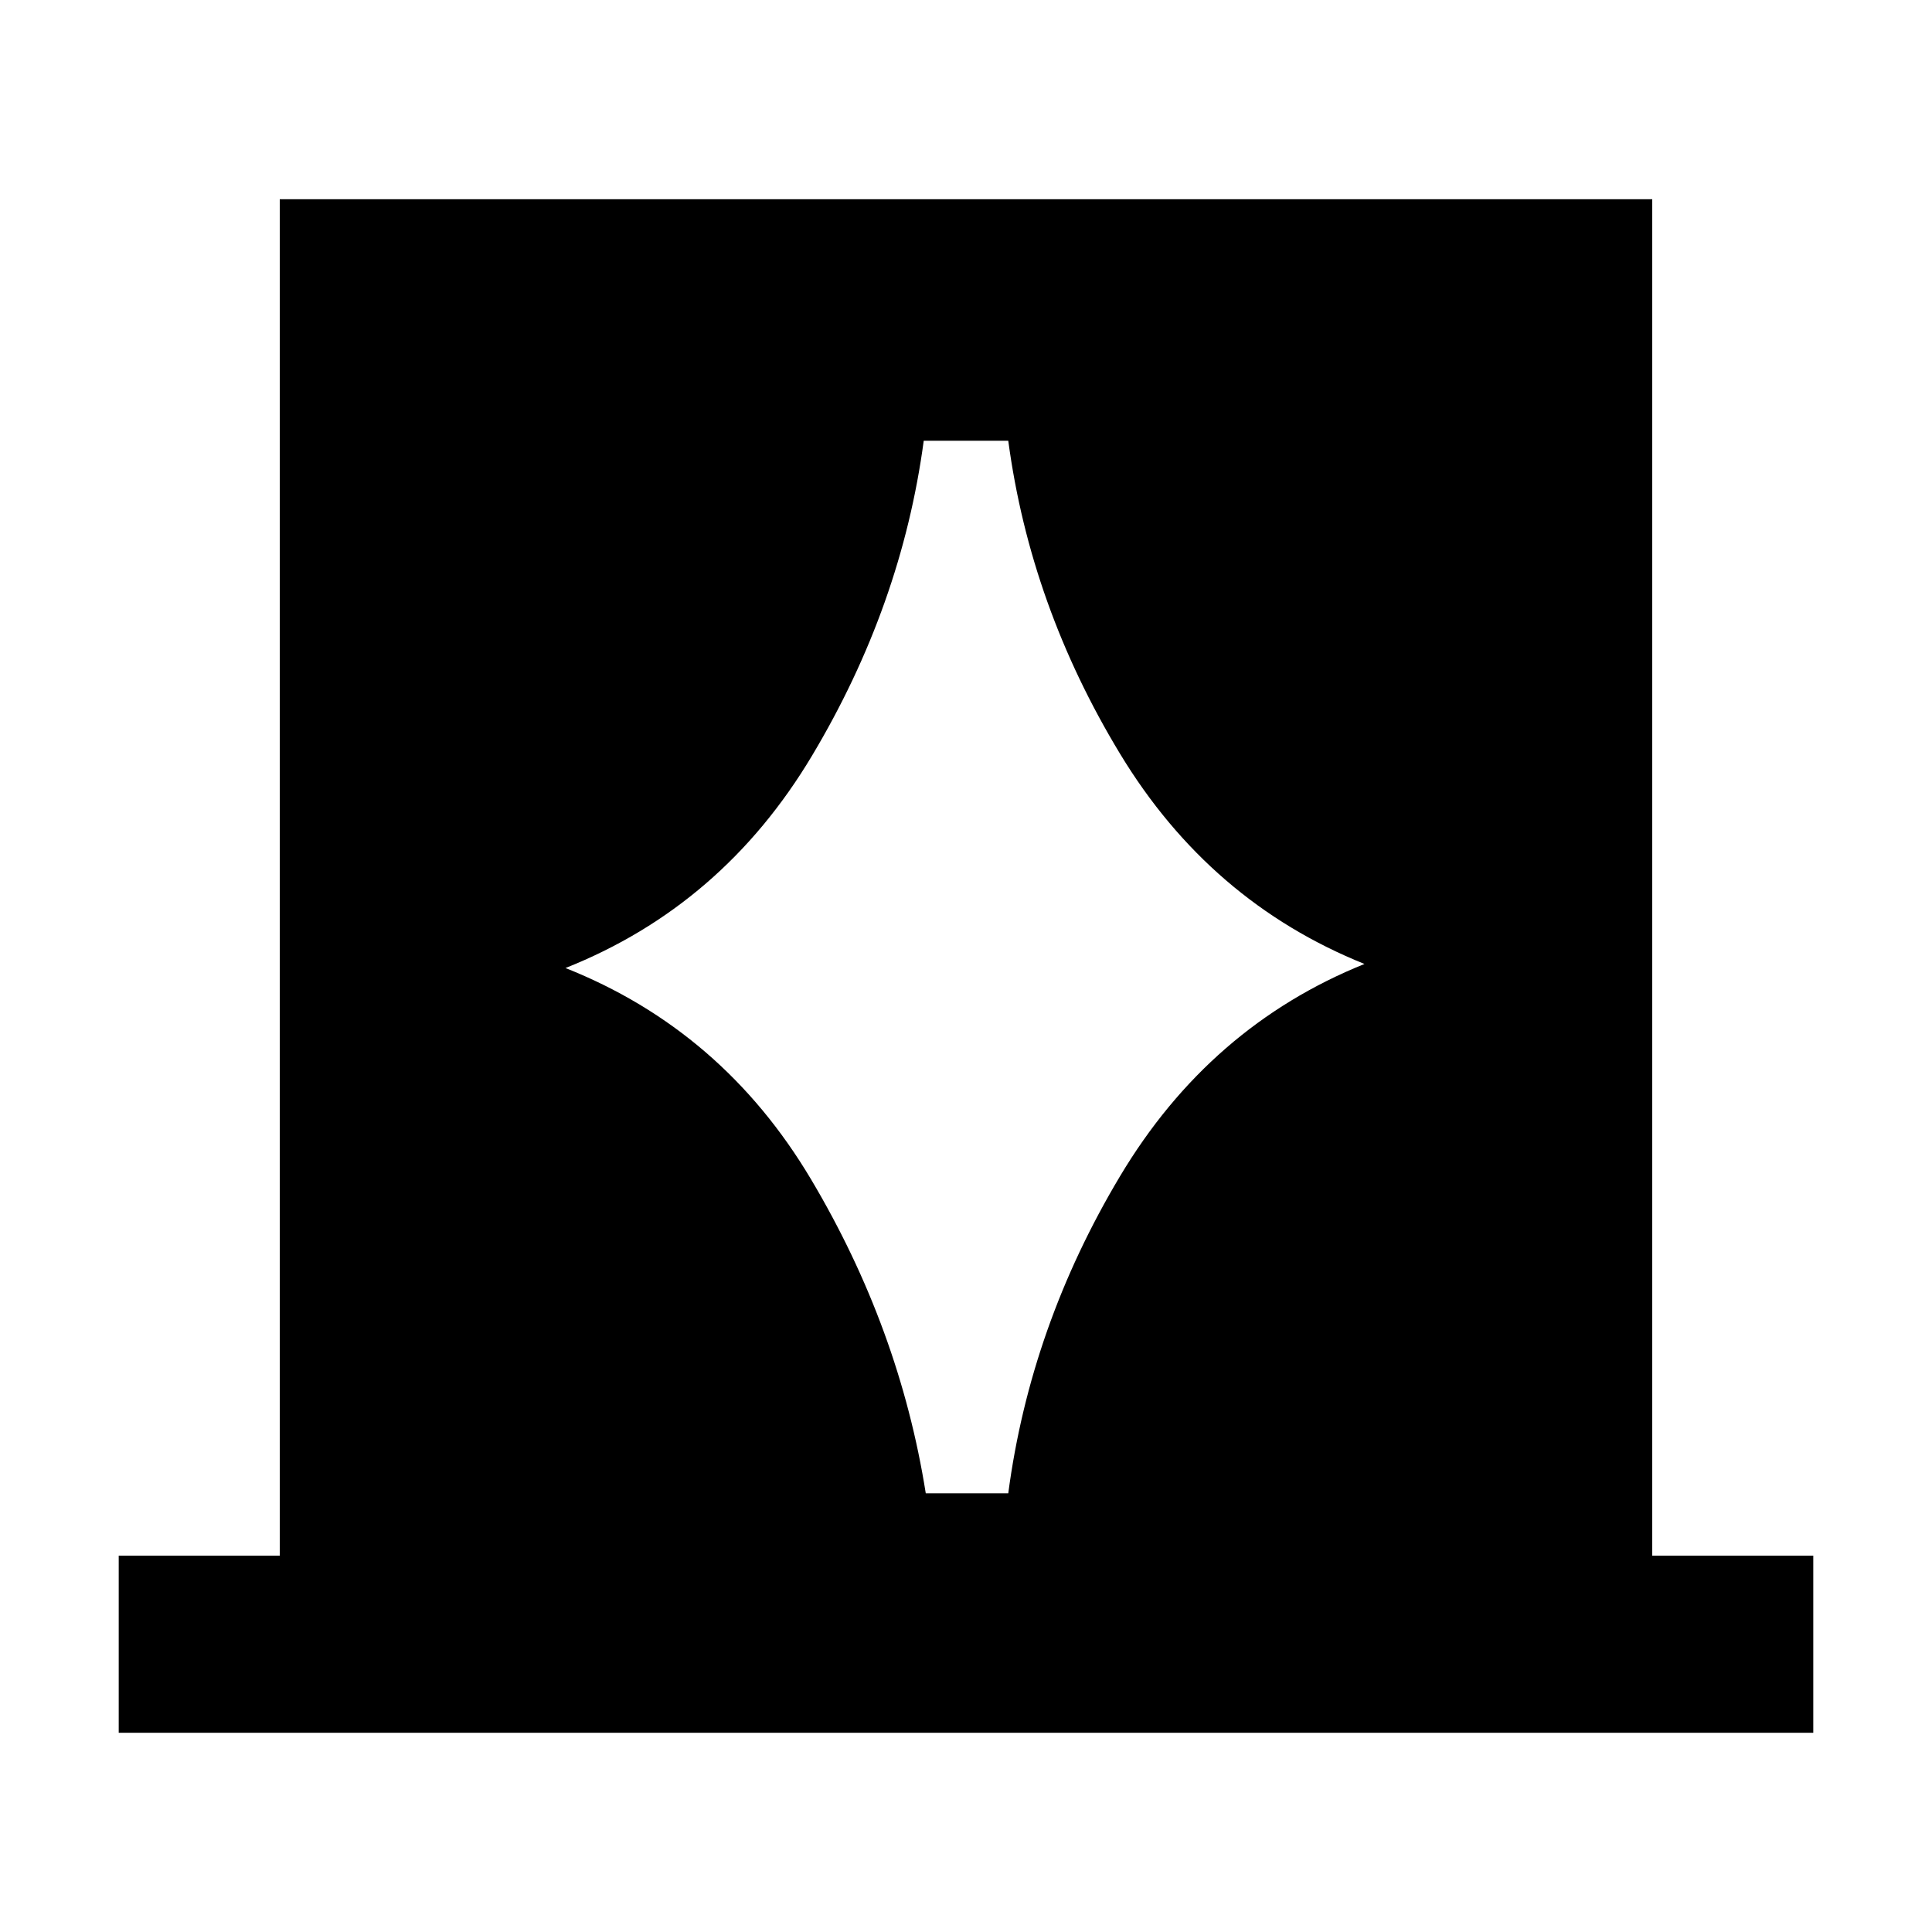 <svg xmlns="http://www.w3.org/2000/svg" height="40" width="40"><path d="M2.458 35.875v-3.667h3.334V4.125h28.416v28.083h3.334v3.667Zm9.25-15.833q3.25 1.291 5.084 4.375 1.833 3.083 2.375 6.5h1.708q.458-3.459 2.313-6.563 1.854-3.104 5.062-4.396-3.208-1.291-5.062-4.354-1.855-3.062-2.313-6.479h-1.75q-.458 3.417-2.313 6.521-1.854 3.104-5.104 4.396Z"/></svg>